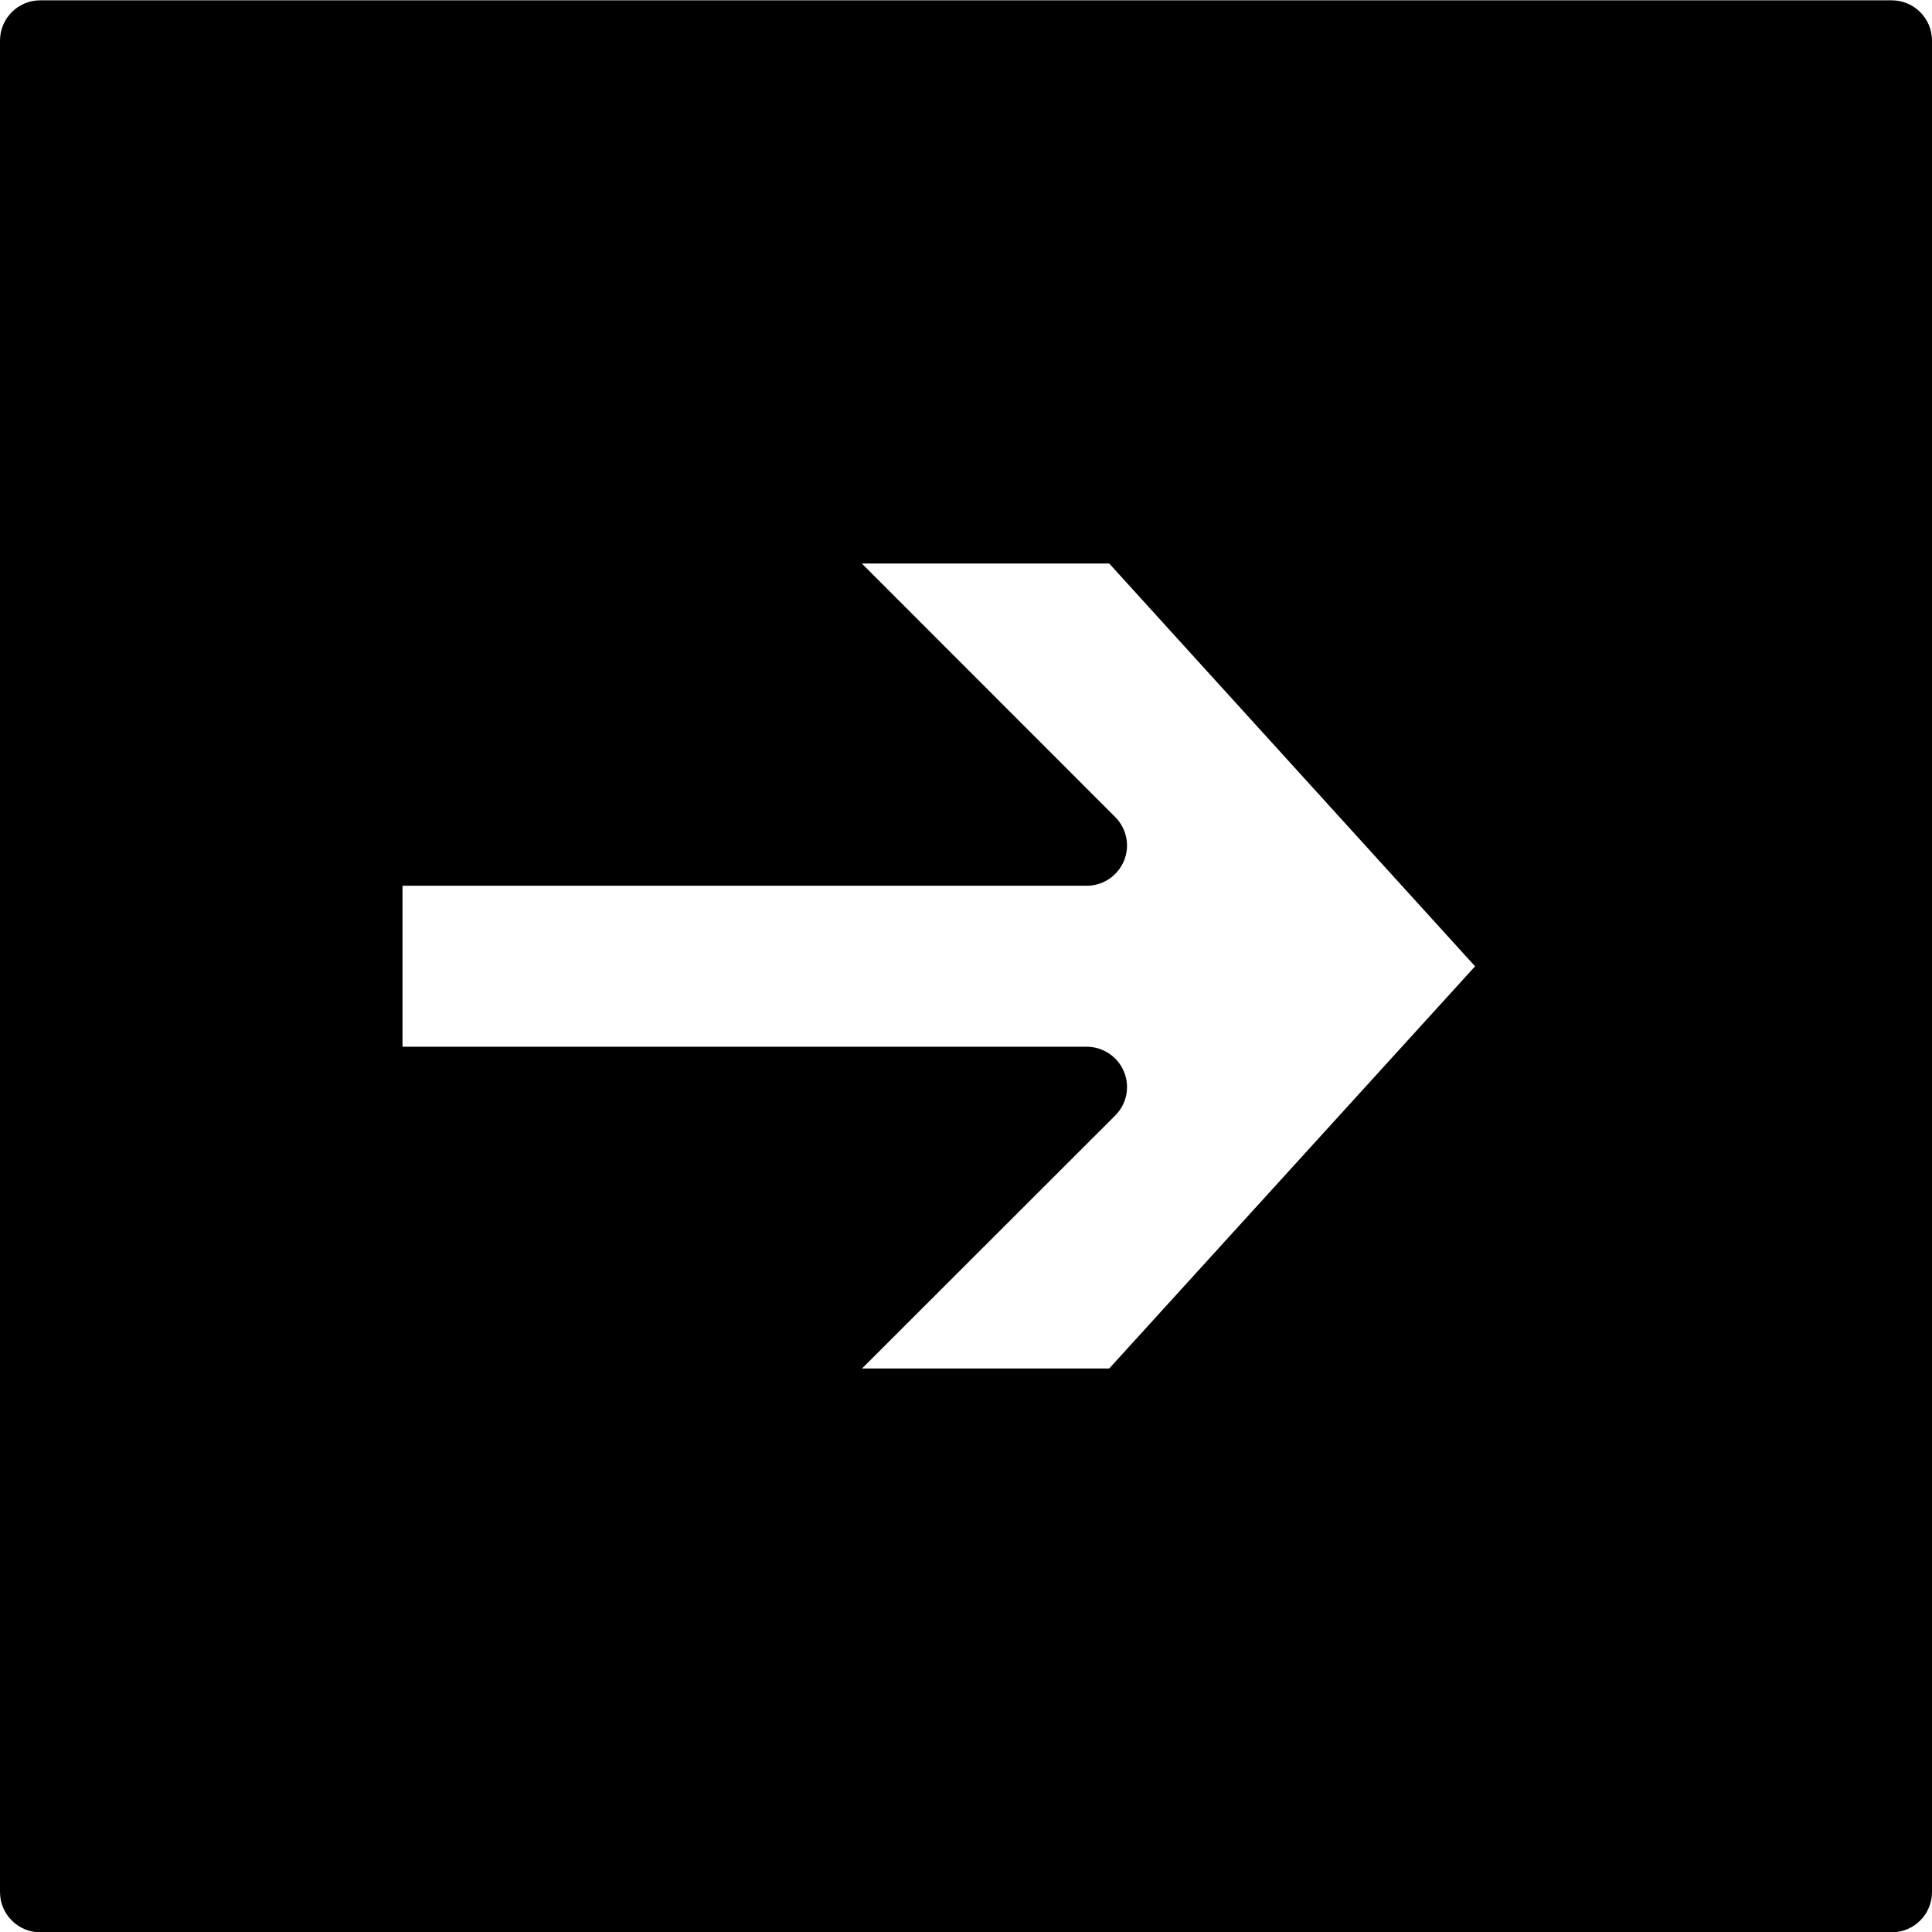 <?xml version="1.0" encoding="utf-8"?>
<!-- Generator: Adobe Illustrator 19.2.1, SVG Export Plug-In . SVG Version: 6.00 Build 0)  -->
<svg version="1.1" xmlns="http://www.w3.org/2000/svg" xmlns:xlink="http://www.w3.org/1999/xlink" x="0px" y="0px" width="24px"
	 height="24px" viewBox="0 0 24 24" enable-background="new 0 0 24 24" xml:space="preserve">
<g id="Filled_Icons">
	<path d="M23.5,0.004h-23c-0.276,0-0.5,0.224-0.5,0.5v23c0,0.276,0.224,0.5,0.5,0.5h23c0.276,0,0.5-0.224,0.5-0.5v-23
		C24,0.228,23.776,0.004,23.5,0.004z M13.854,10.15L10.706,7h3.073l4.545,5.004L13.779,17h-3.071l3.146-3.143
		c0.143-0.143,0.186-0.357,0.108-0.545c-0.077-0.186-0.26-0.309-0.462-0.309H5v-2h8.5c0.202,0,0.384-0.122,0.462-0.309
		C14.04,10.509,13.997,10.294,13.854,10.15z"/>
</g>
<g id="Frames-24px">
	<rect fill="none" width="24" height="24"/>
</g>
</svg>

